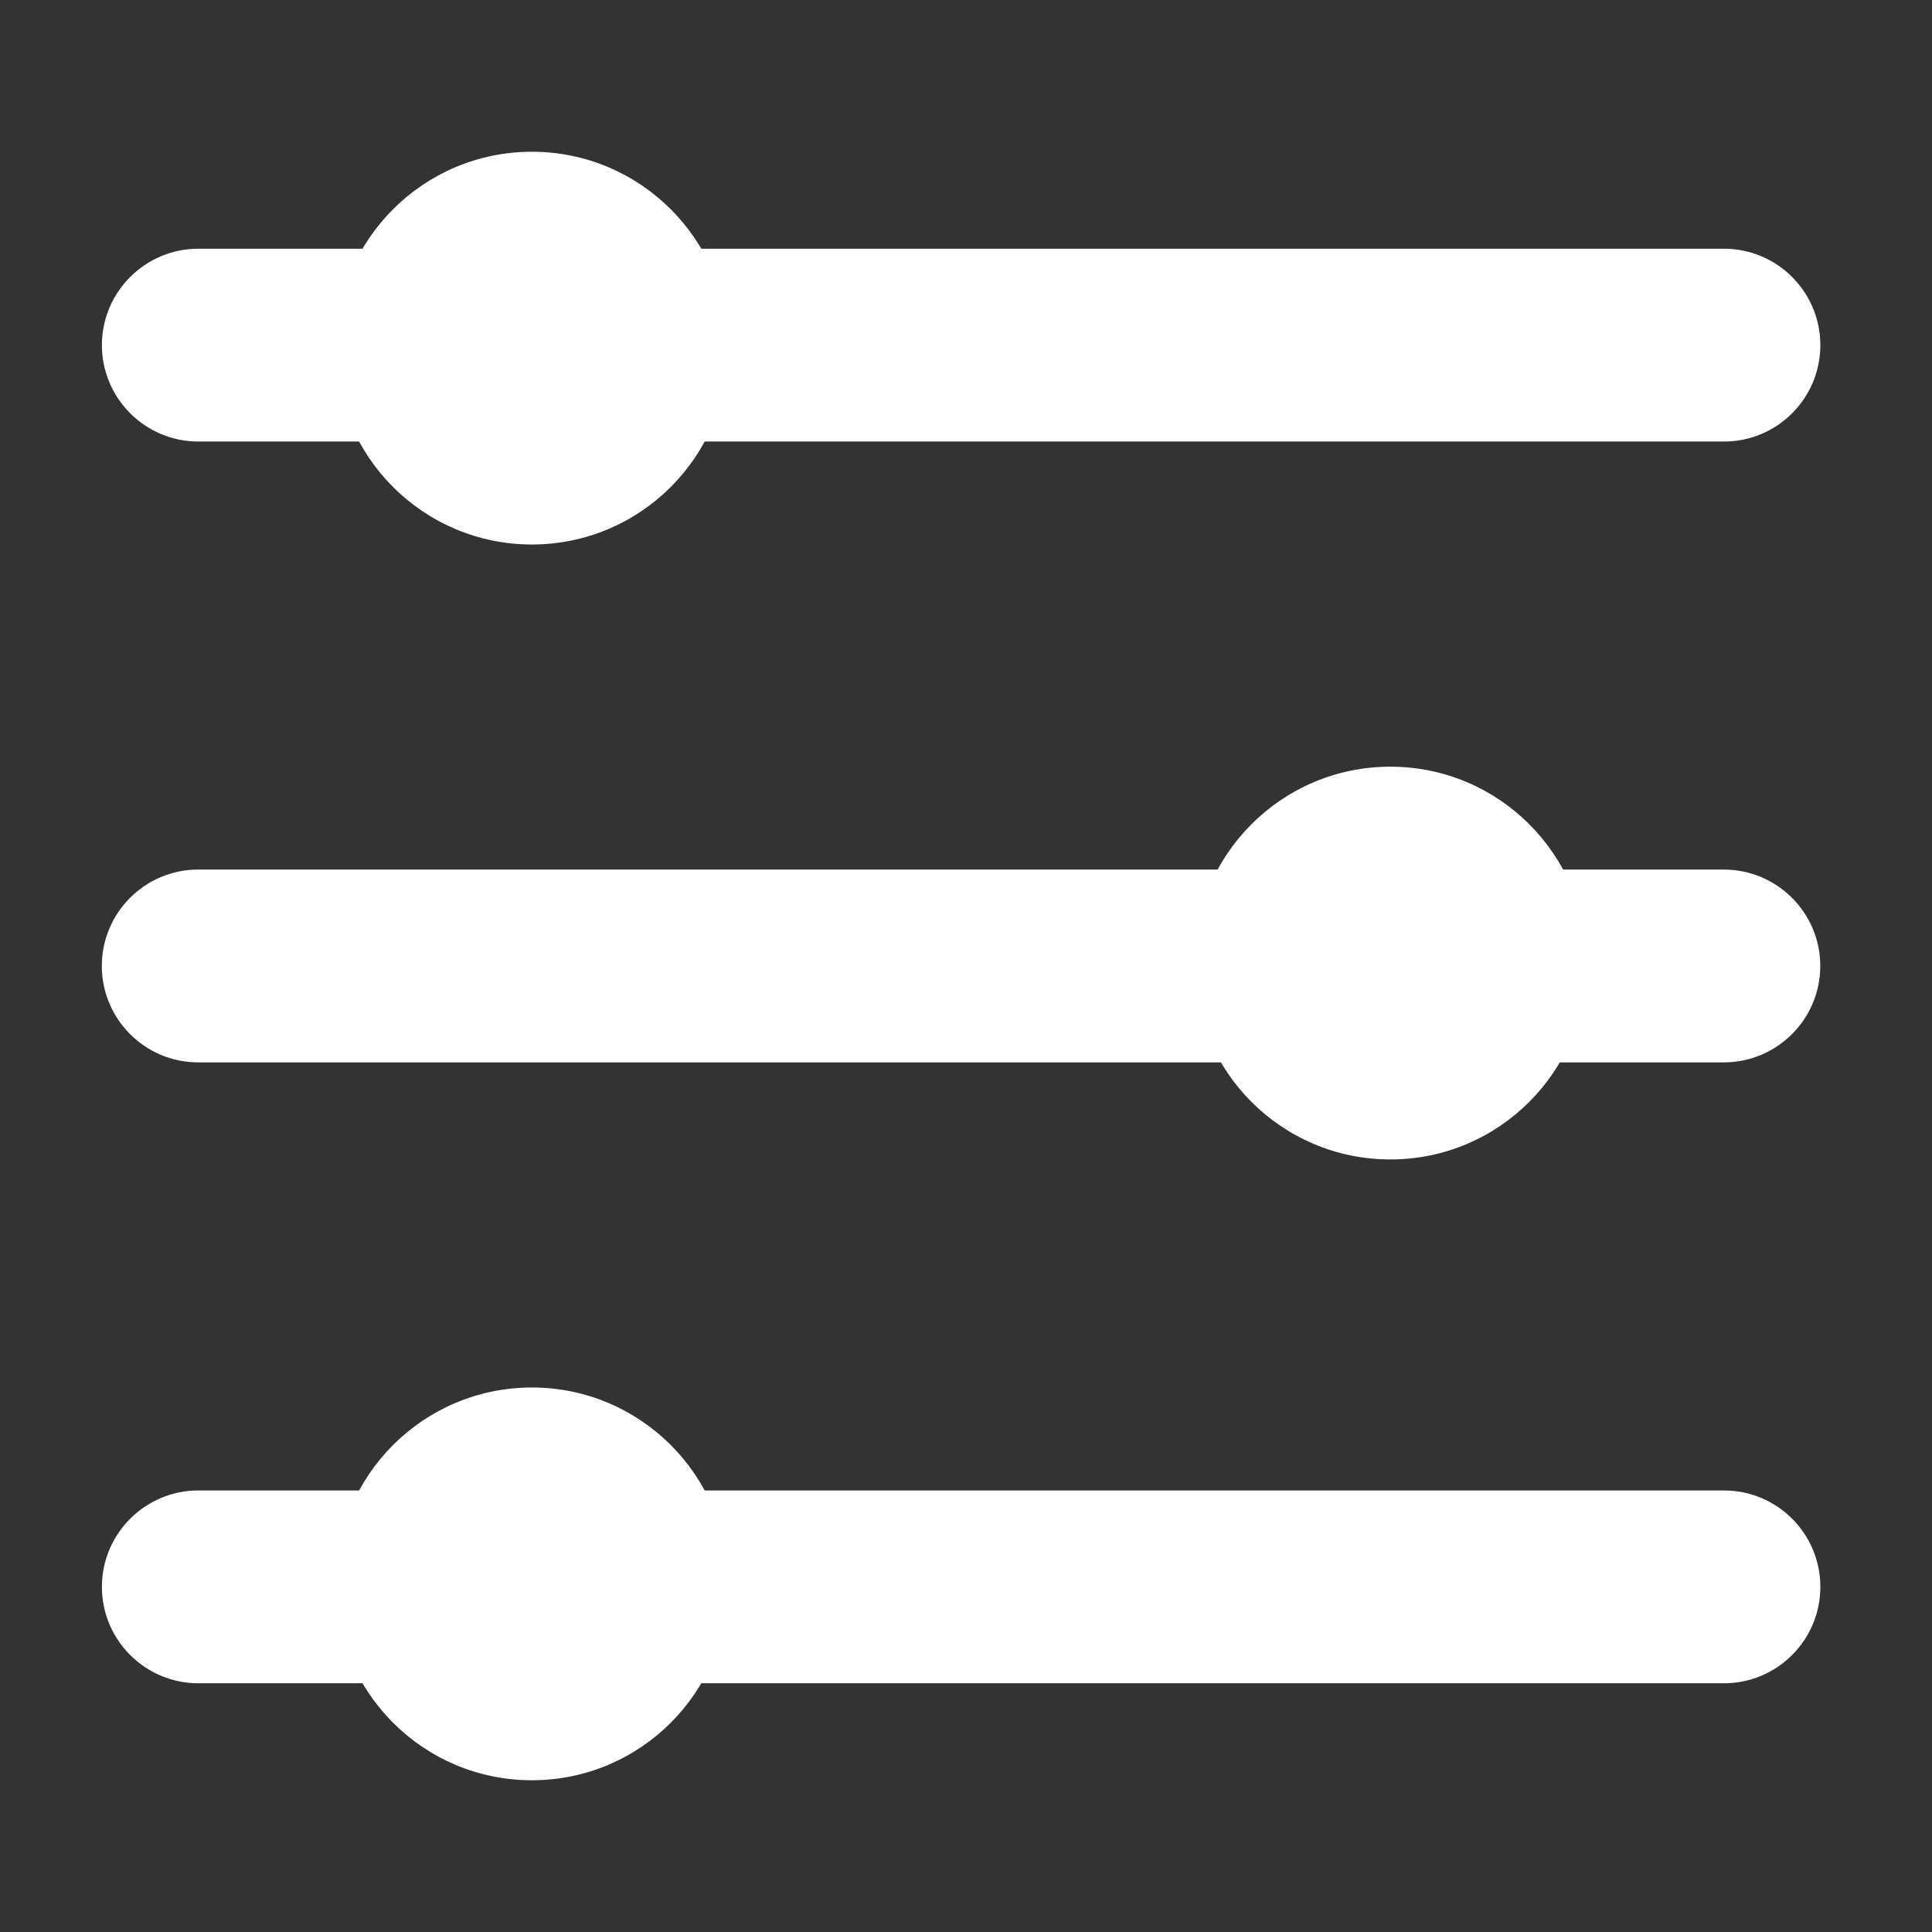 <?xml version="1.0" encoding="UTF-8" standalone="no"?>
<!DOCTYPE svg PUBLIC "-//W3C//DTD SVG 1.1//EN" "http://www.w3.org/Graphics/SVG/1.1/DTD/svg11.dtd">
<svg width="100%" height="100%" viewBox="0 0 24 24" version="1.1" xmlns="http://www.w3.org/2000/svg" xmlns:xlink="http://www.w3.org/1999/xlink" xml:space="preserve" xmlns:serif="http://www.serif.com/" style="fill-rule:evenodd;clip-rule:evenodd;stroke-linejoin:round;stroke-miterlimit:2;">
    <rect x="0" y="0" width="24" height="24" fill="#333333" stroke="none"/>
    <g transform="matrix(1.052,0,0,0.844,-1.524,0.421)">
        <path d="M22.944,4.581C22.944,3.798 22.434,3.162 21.806,3.162L3.791,3.162C3.163,3.162 2.652,3.798 2.652,4.581C2.652,5.364 3.163,6 3.791,6L21.806,6C22.434,6 22.944,5.364 22.944,4.581Z" style="fill:white;"/>
    </g>
    <g transform="matrix(0.041,0,0,0.041,0.888,-0.083)">
        <circle cx="139.5" cy="107.5" r="59.5" style="fill:white;"/>
    </g>
    <g transform="matrix(-1.052,0,0,-0.844,25.402,15.866)">
        <path d="M22.944,4.581C22.944,3.798 22.434,3.162 21.806,3.162L3.791,3.162C3.163,3.162 2.652,3.798 2.652,4.581C2.652,5.364 3.163,6 3.791,6L21.806,6C22.434,6 22.944,5.364 22.944,4.581Z" style="fill:white;"/>
    </g>
    <g transform="matrix(-0.041,0,0,-0.041,22.991,16.371)">
        <circle cx="139.5" cy="107.5" r="59.5" style="fill:white;"/>
    </g>
    <g transform="matrix(1.052,0,0,-0.844,-1.524,23.579)">
        <path d="M22.944,4.581C22.944,3.798 22.434,3.162 21.806,3.162L3.791,3.162C3.163,3.162 2.652,3.798 2.652,4.581C2.652,5.364 3.163,6 3.791,6L21.806,6C22.434,6 22.944,5.364 22.944,4.581Z" style="fill:white;"/>
    </g>
    <g transform="matrix(0.041,0,0,-0.041,0.888,24.083)">
        <circle cx="139.5" cy="107.5" r="59.5" style="fill:white;"/>
    </g>
</svg>
